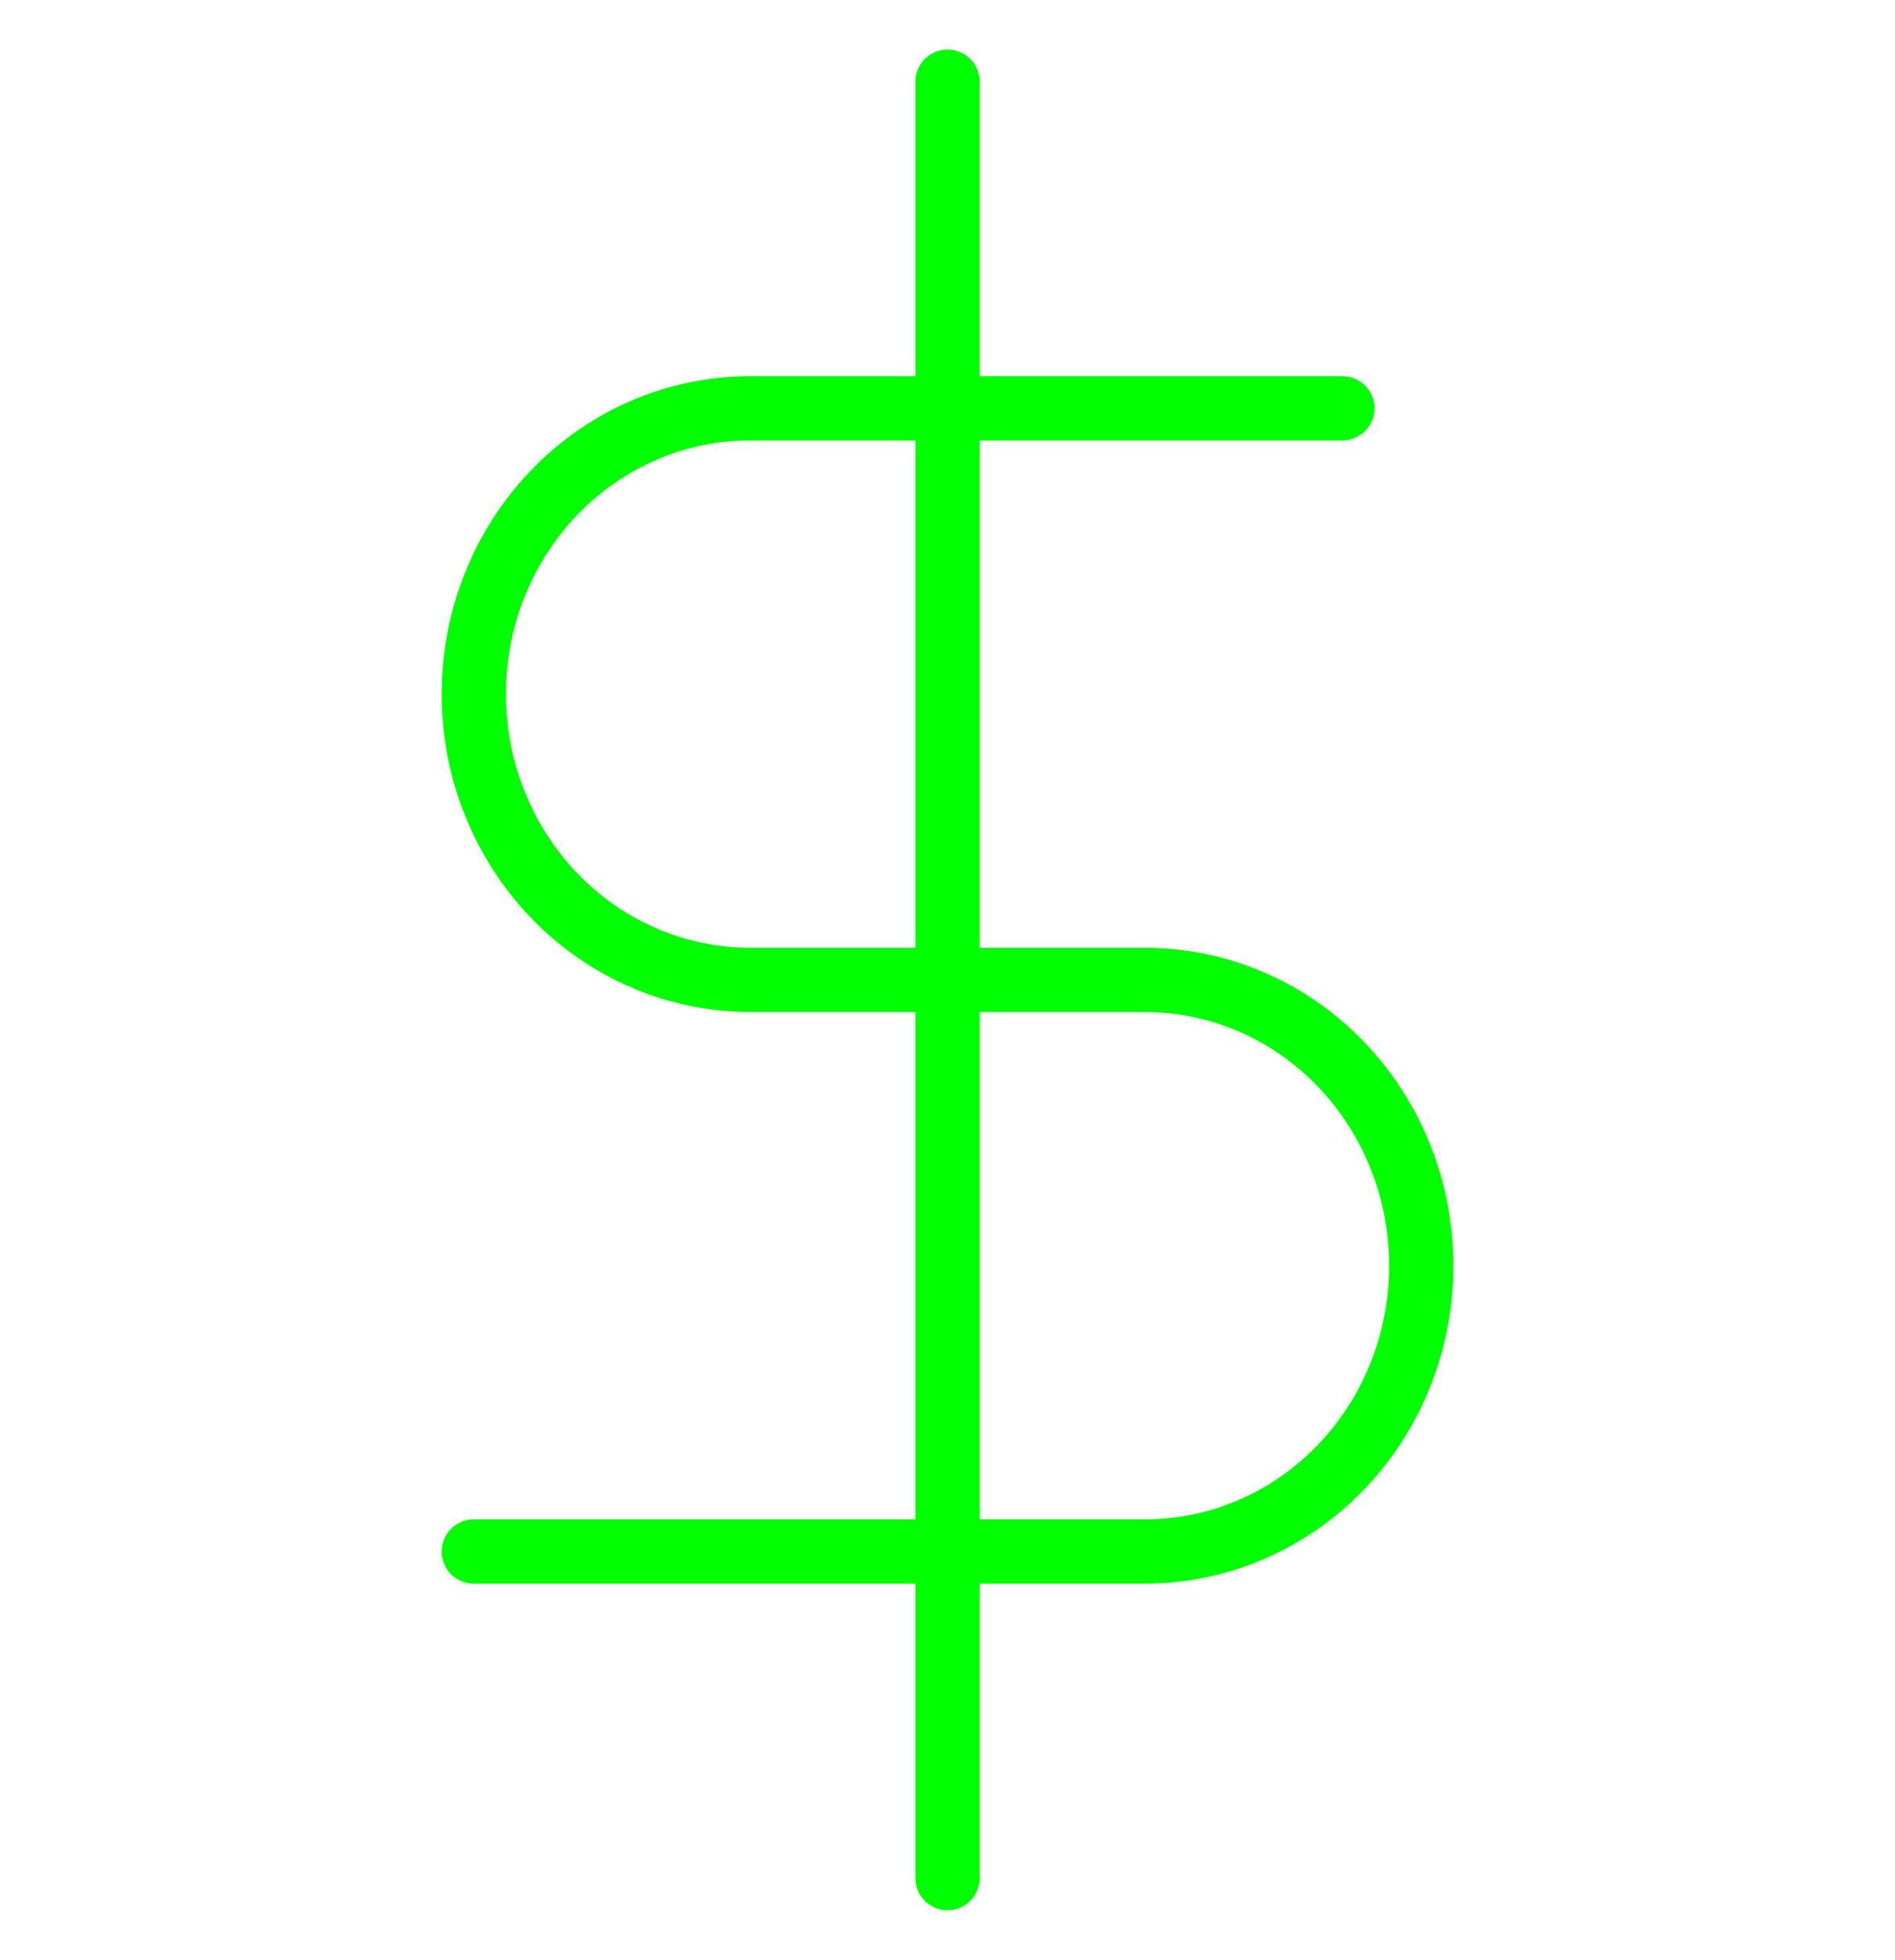 <svg width="59" height="61" viewBox="0 0 59 61" fill="none" xmlns="http://www.w3.org/2000/svg">
<path d="M29.5 2.542V58.458" stroke="#00FF00" stroke-width="2" stroke-linecap="round" stroke-linejoin="round"/>
<path d="M41.792 12.708H23.354C21.072 12.708 18.884 13.646 17.27 15.314C15.656 16.982 14.75 19.245 14.75 21.604C14.75 23.963 15.656 26.226 17.27 27.895C18.884 29.563 21.072 30.5 23.354 30.5H35.646C37.928 30.5 40.116 31.437 41.73 33.106C43.343 34.774 44.25 37.037 44.25 39.396C44.25 41.755 43.343 44.018 41.73 45.686C40.116 47.355 37.928 48.292 35.646 48.292H14.75" stroke="#00FF00" stroke-width="2" stroke-linecap="round" stroke-linejoin="round"/>
</svg>
